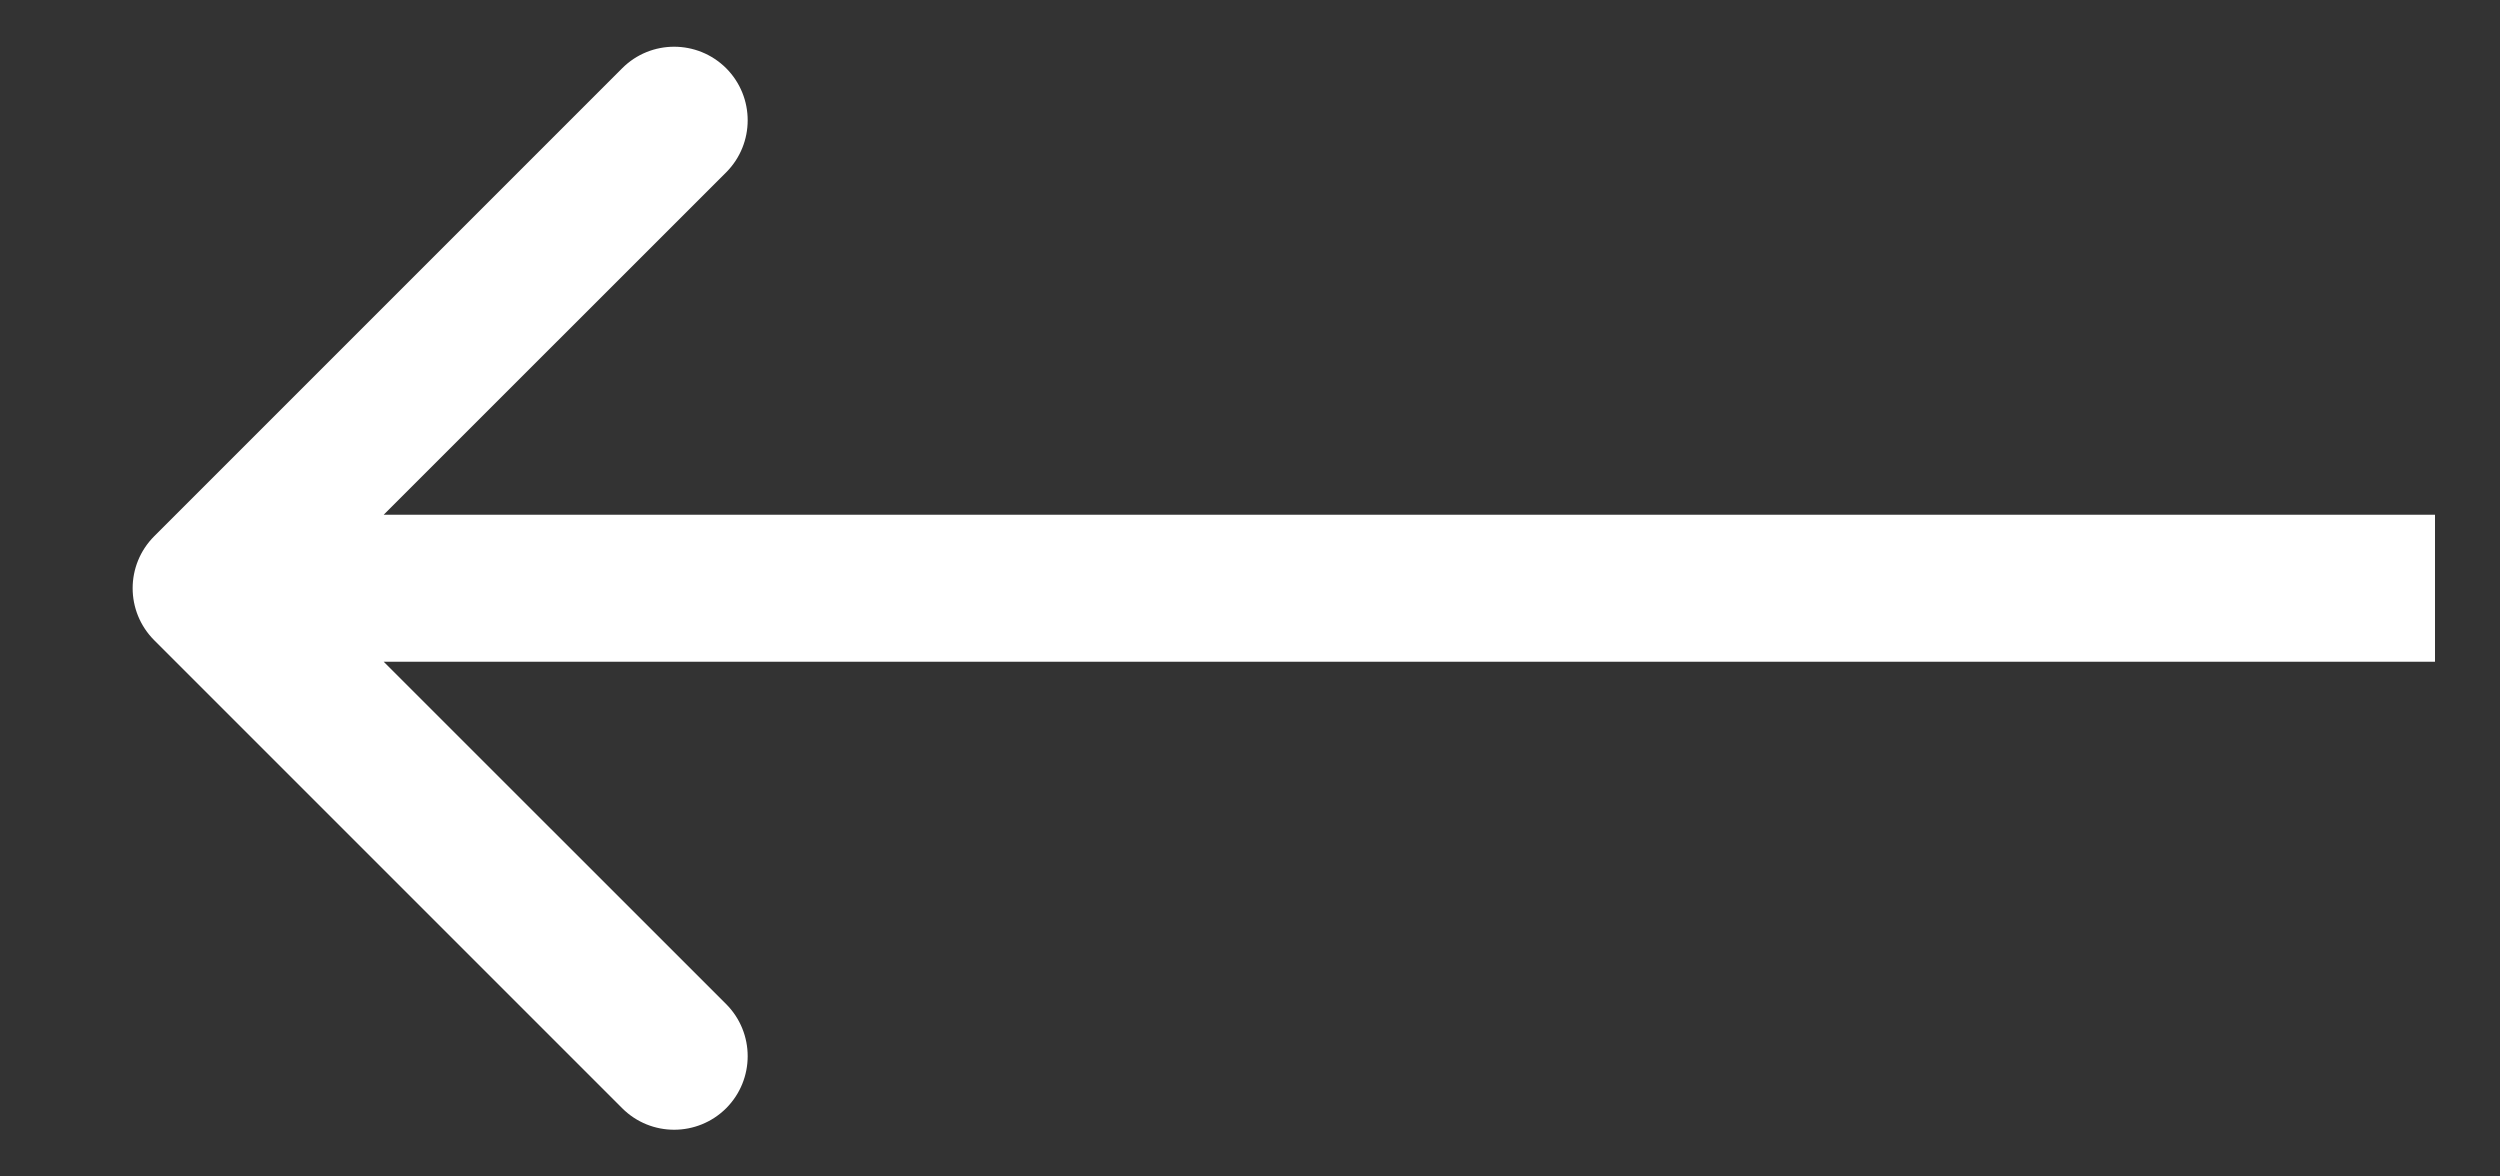<svg width="17" height="8" viewBox="0 0 17 8" fill="none" xmlns="http://www.w3.org/2000/svg">
<rect x="0" y="0" width="17" height="8" fill="#333333" stroke="none"/>
<path d="M1.049 3.646C0.853 3.842 0.853 4.158 1.049 4.354L4.231 7.536C4.426 7.731 4.742 7.731 4.938 7.536C5.133 7.34 5.133 7.024 4.938 6.828L2.109 4L4.938 1.172C5.133 0.976 5.133 0.66 4.938 0.464C4.742 0.269 4.426 0.269 4.231 0.464L1.049 3.646ZM16.558 3.5H1.402V4.5H16.558V3.5Z" fill="white"/>
</svg>
